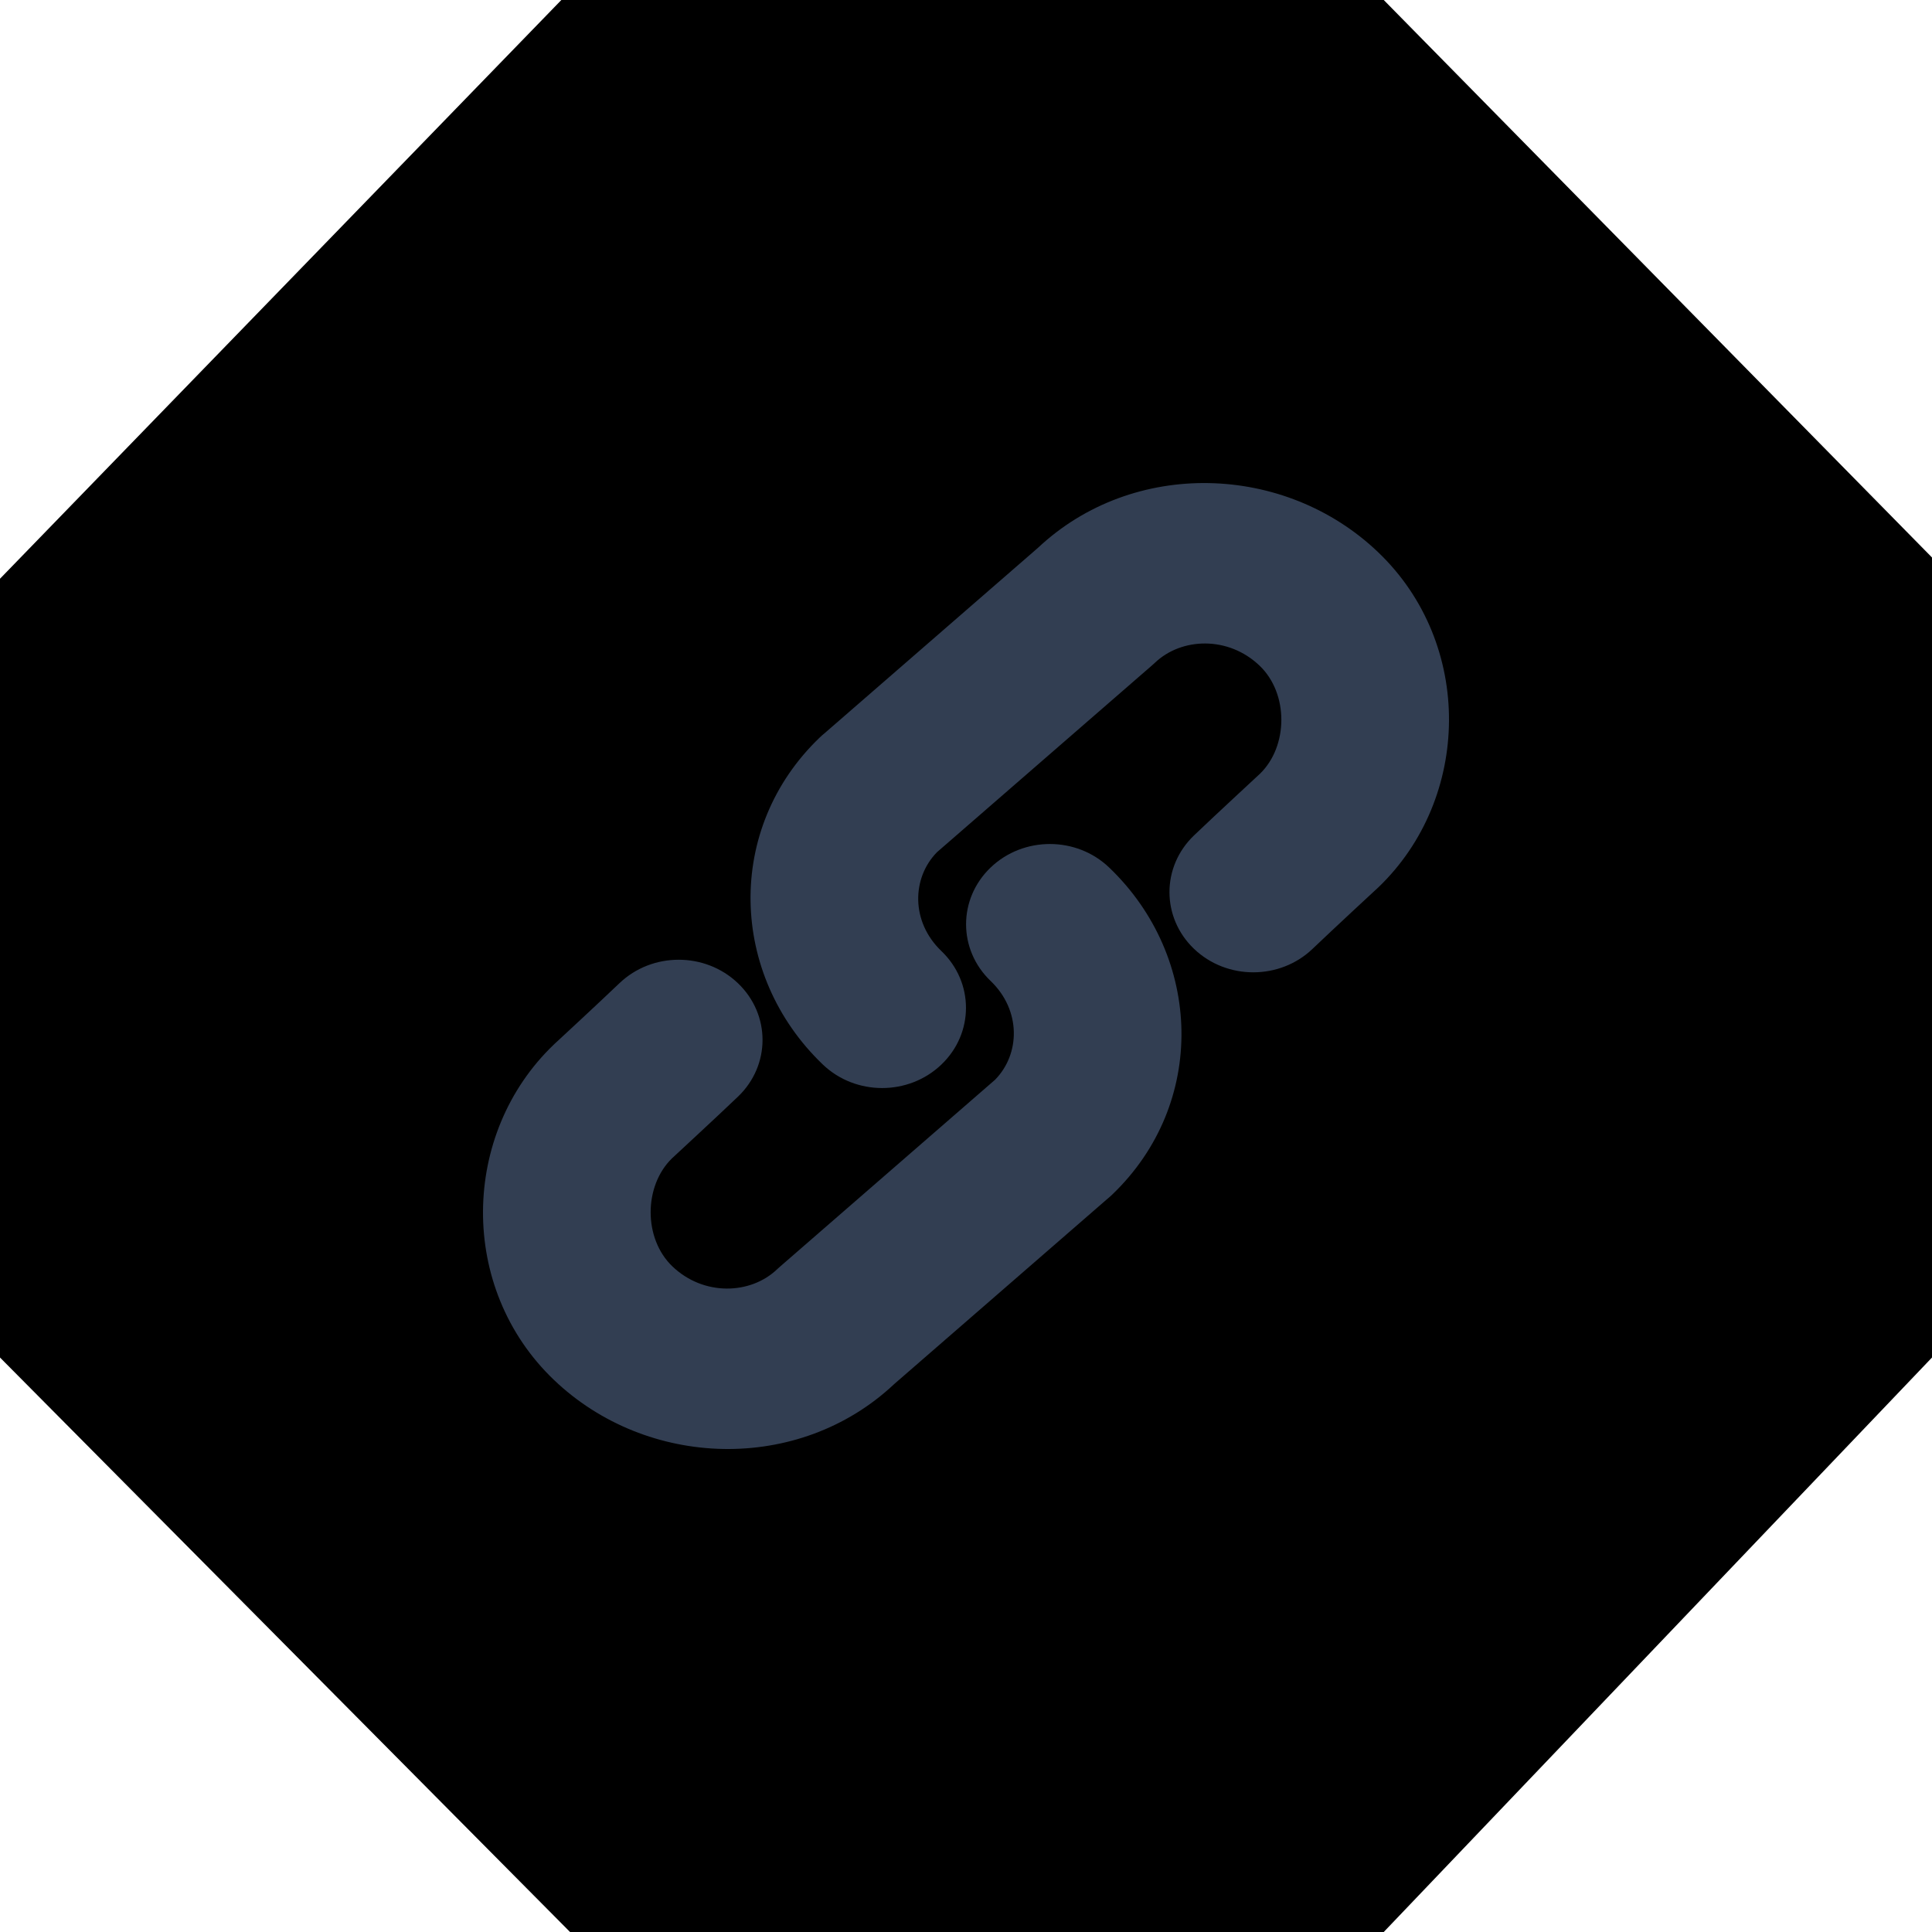 <svg width="40" height="40" viewBox="0 0 40 40" fill="none" xmlns="http://www.w3.org/2000/svg">
  <path d="M28.649 0H11.622L0 11.982V28.106L11.802 40H28.649L40 28.106V11.542L28.649 0Z" fill="currentColor"/>
  <path fill-rule="evenodd" clip-rule="evenodd" d="M19.491 22.04C18.813 22.689 17.714 22.689 17.036 22.04C15.096 20.183 15.006 17.15 16.974 15.267C17.006 15.236 17.039 15.207 17.073 15.18L21.489 11.343C23.459 9.492 26.604 9.587 28.534 11.434C30.517 13.331 30.46 16.531 28.534 18.375L28.512 18.395L28.364 18.532C28.272 18.618 28.145 18.736 28.003 18.867C27.719 19.132 27.387 19.442 27.176 19.644C26.498 20.293 25.399 20.293 24.721 19.645C24.043 18.996 24.043 17.945 24.721 17.296C24.952 17.075 25.3 16.75 25.584 16.486C25.727 16.352 25.856 16.232 25.95 16.146L26.088 16.018C26.673 15.448 26.682 14.359 26.079 13.783C25.432 13.163 24.461 13.196 23.91 13.723C23.89 13.742 23.87 13.761 23.849 13.778L19.399 17.644C18.877 18.176 18.855 19.083 19.491 19.691C20.169 20.34 20.169 21.391 19.491 22.04ZM20.51 17.961C21.187 17.312 22.286 17.312 22.964 17.961C24.904 19.818 24.994 22.851 23.026 24.734C22.993 24.766 22.958 24.796 22.923 24.825L18.511 28.658C16.541 30.509 13.396 30.414 11.466 28.567C9.483 26.67 9.54 23.47 11.466 21.627L11.488 21.606L11.636 21.469C11.728 21.384 11.855 21.265 11.997 21.134C12.281 20.869 12.613 20.559 12.824 20.357C13.502 19.708 14.601 19.708 15.279 20.357C15.957 21.005 15.957 22.056 15.279 22.705C15.048 22.926 14.7 23.251 14.416 23.515C14.273 23.649 14.144 23.769 14.05 23.855L13.912 23.983C13.327 24.553 13.318 25.642 13.921 26.219C14.568 26.838 15.539 26.805 16.09 26.278C16.11 26.259 16.13 26.241 16.151 26.223L20.602 22.355C21.124 21.823 21.145 20.918 20.51 20.31C19.832 19.661 19.832 18.61 20.51 17.961Z" fill="#323E52"/>
</svg>
